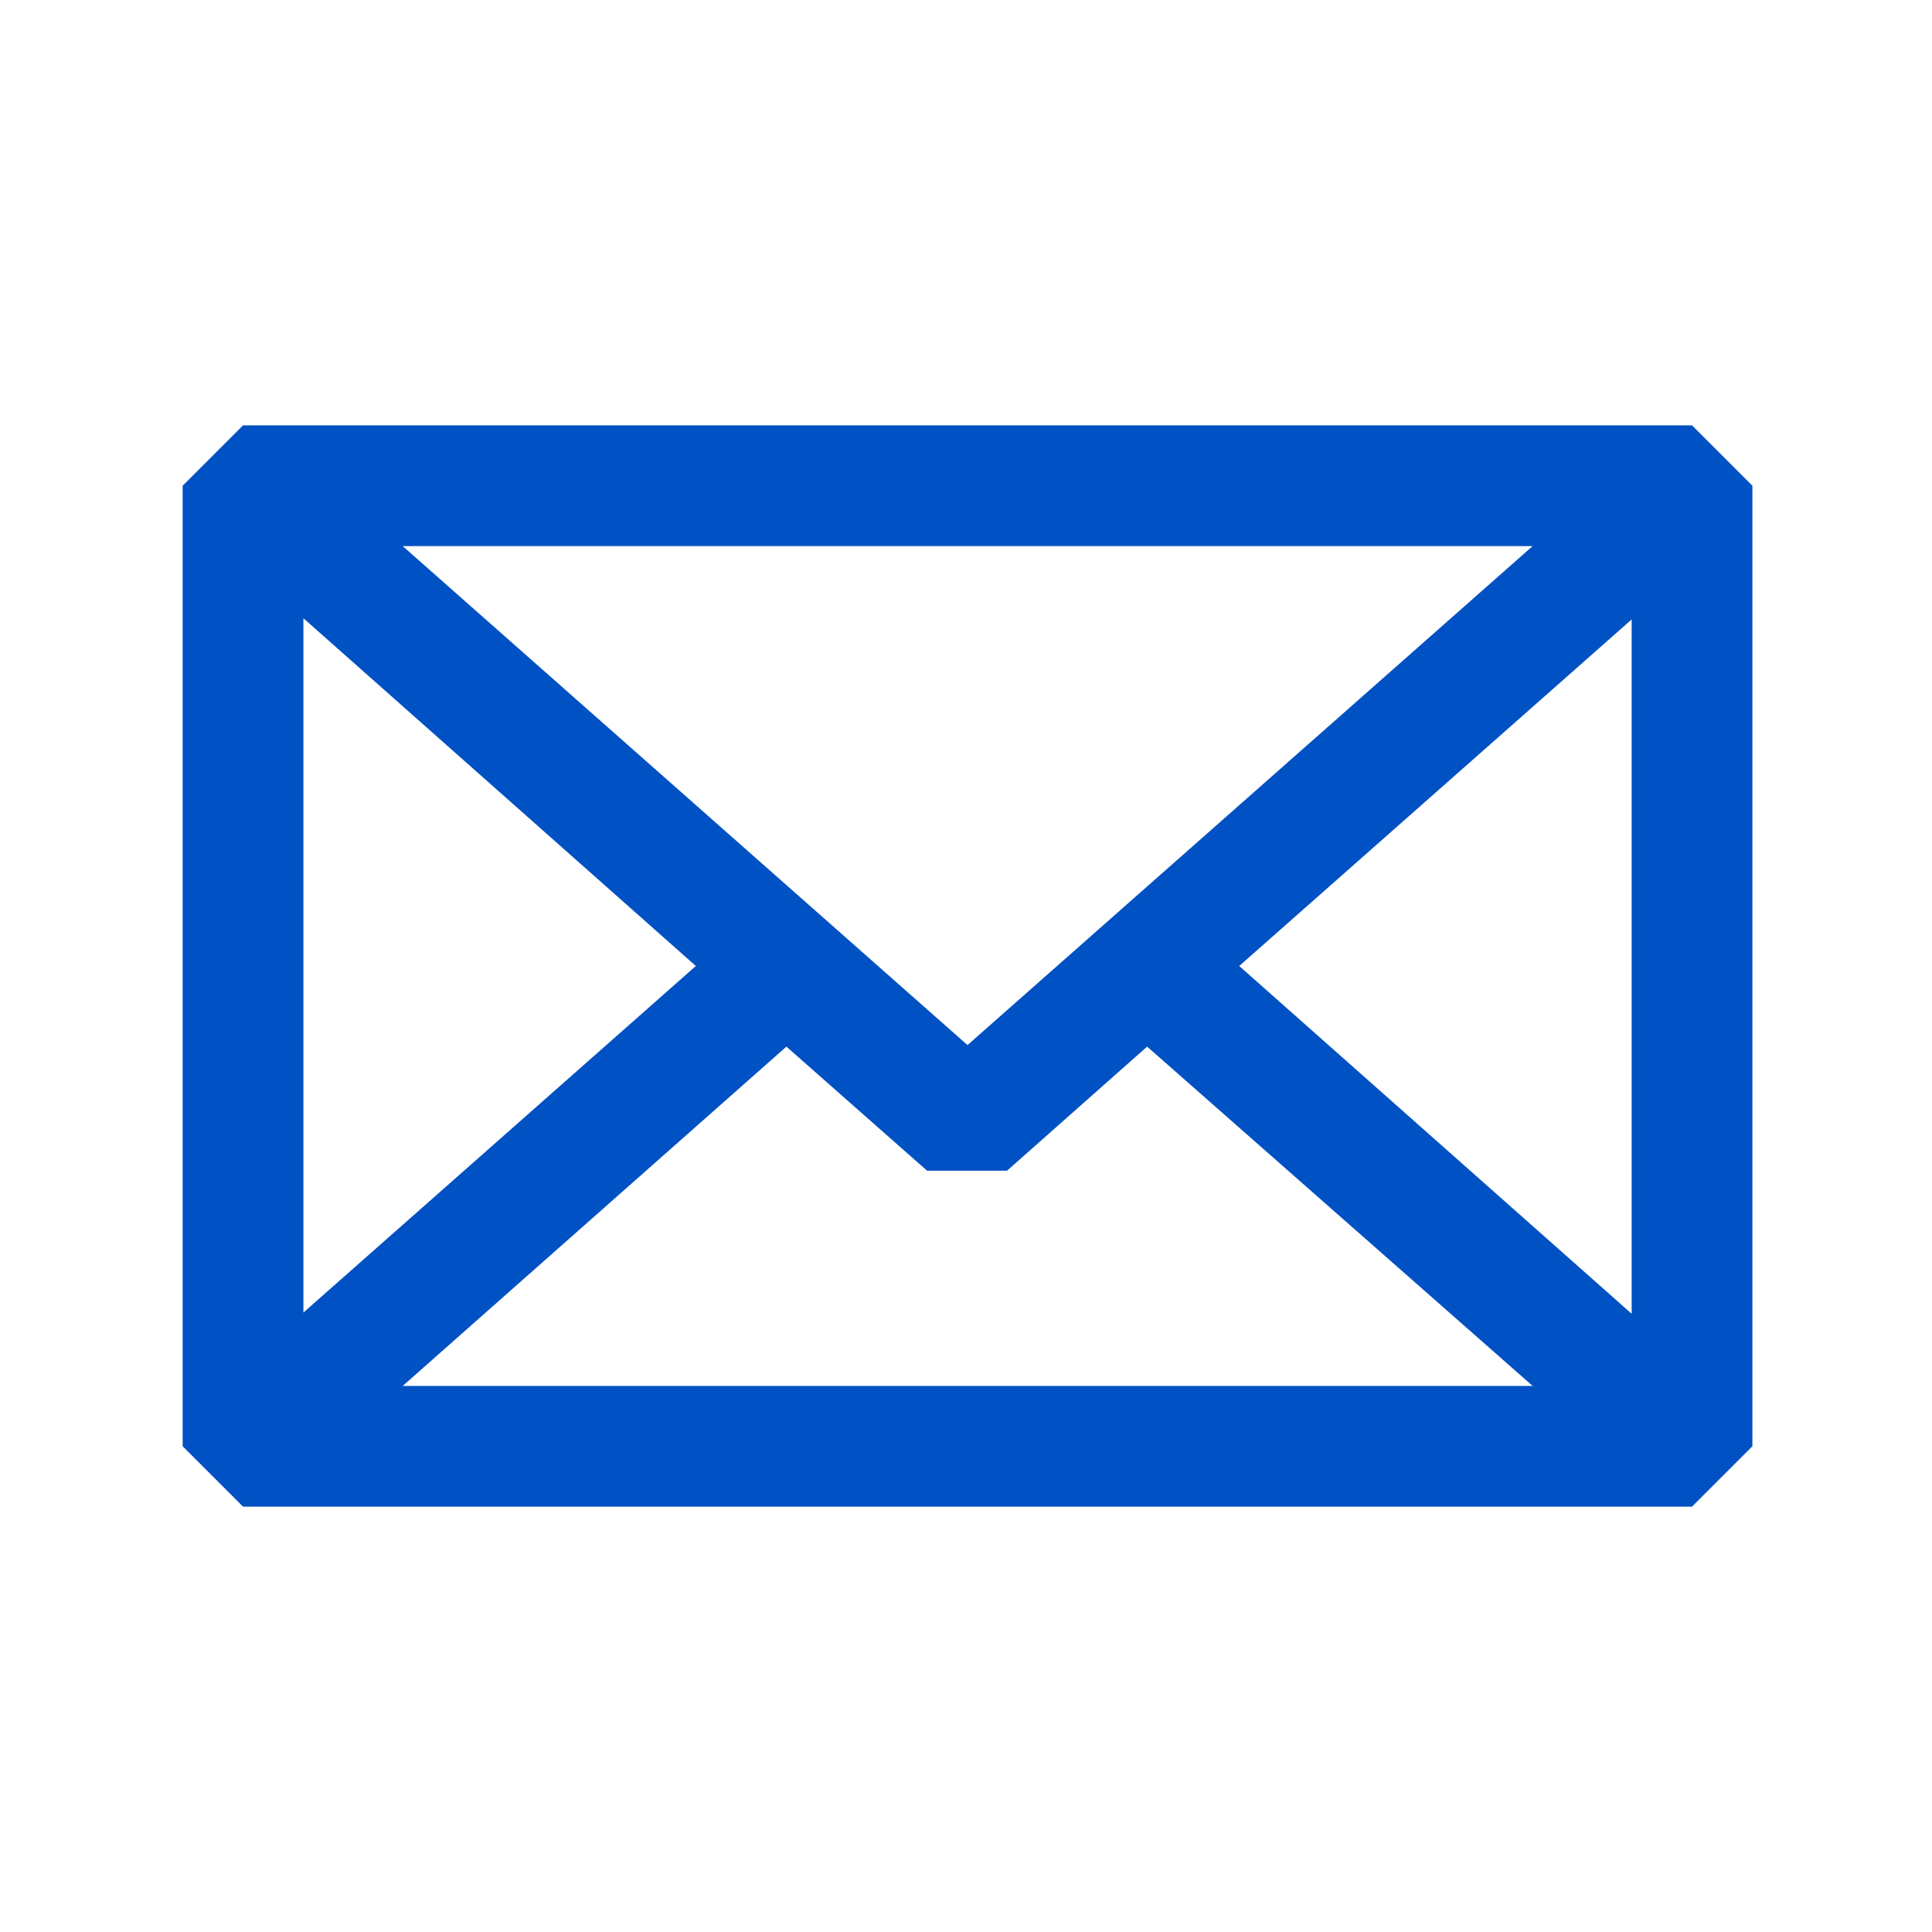<svg fill="#0051c3" xmlns="http://www.w3.org/2000/svg" viewBox="0 0 48 48"><path d="M42.038 10.568h-36l-1.5 1.5v23.864l1.5 1.5h36l1.5-1.5V12.068l-1.5-1.5Zm-18 15.397L10.005 13.568h28.072l-14.04 12.397ZM17.288 24l-9.75 8.61V15.36l9.75 8.64Zm2.25 2.003 3.494 3.082h1.988l3.48-3.082 9.578 8.43H10.005l9.533-8.43ZM30.788 24l9.75-8.61v17.25L30.788 24Z"/></svg>
